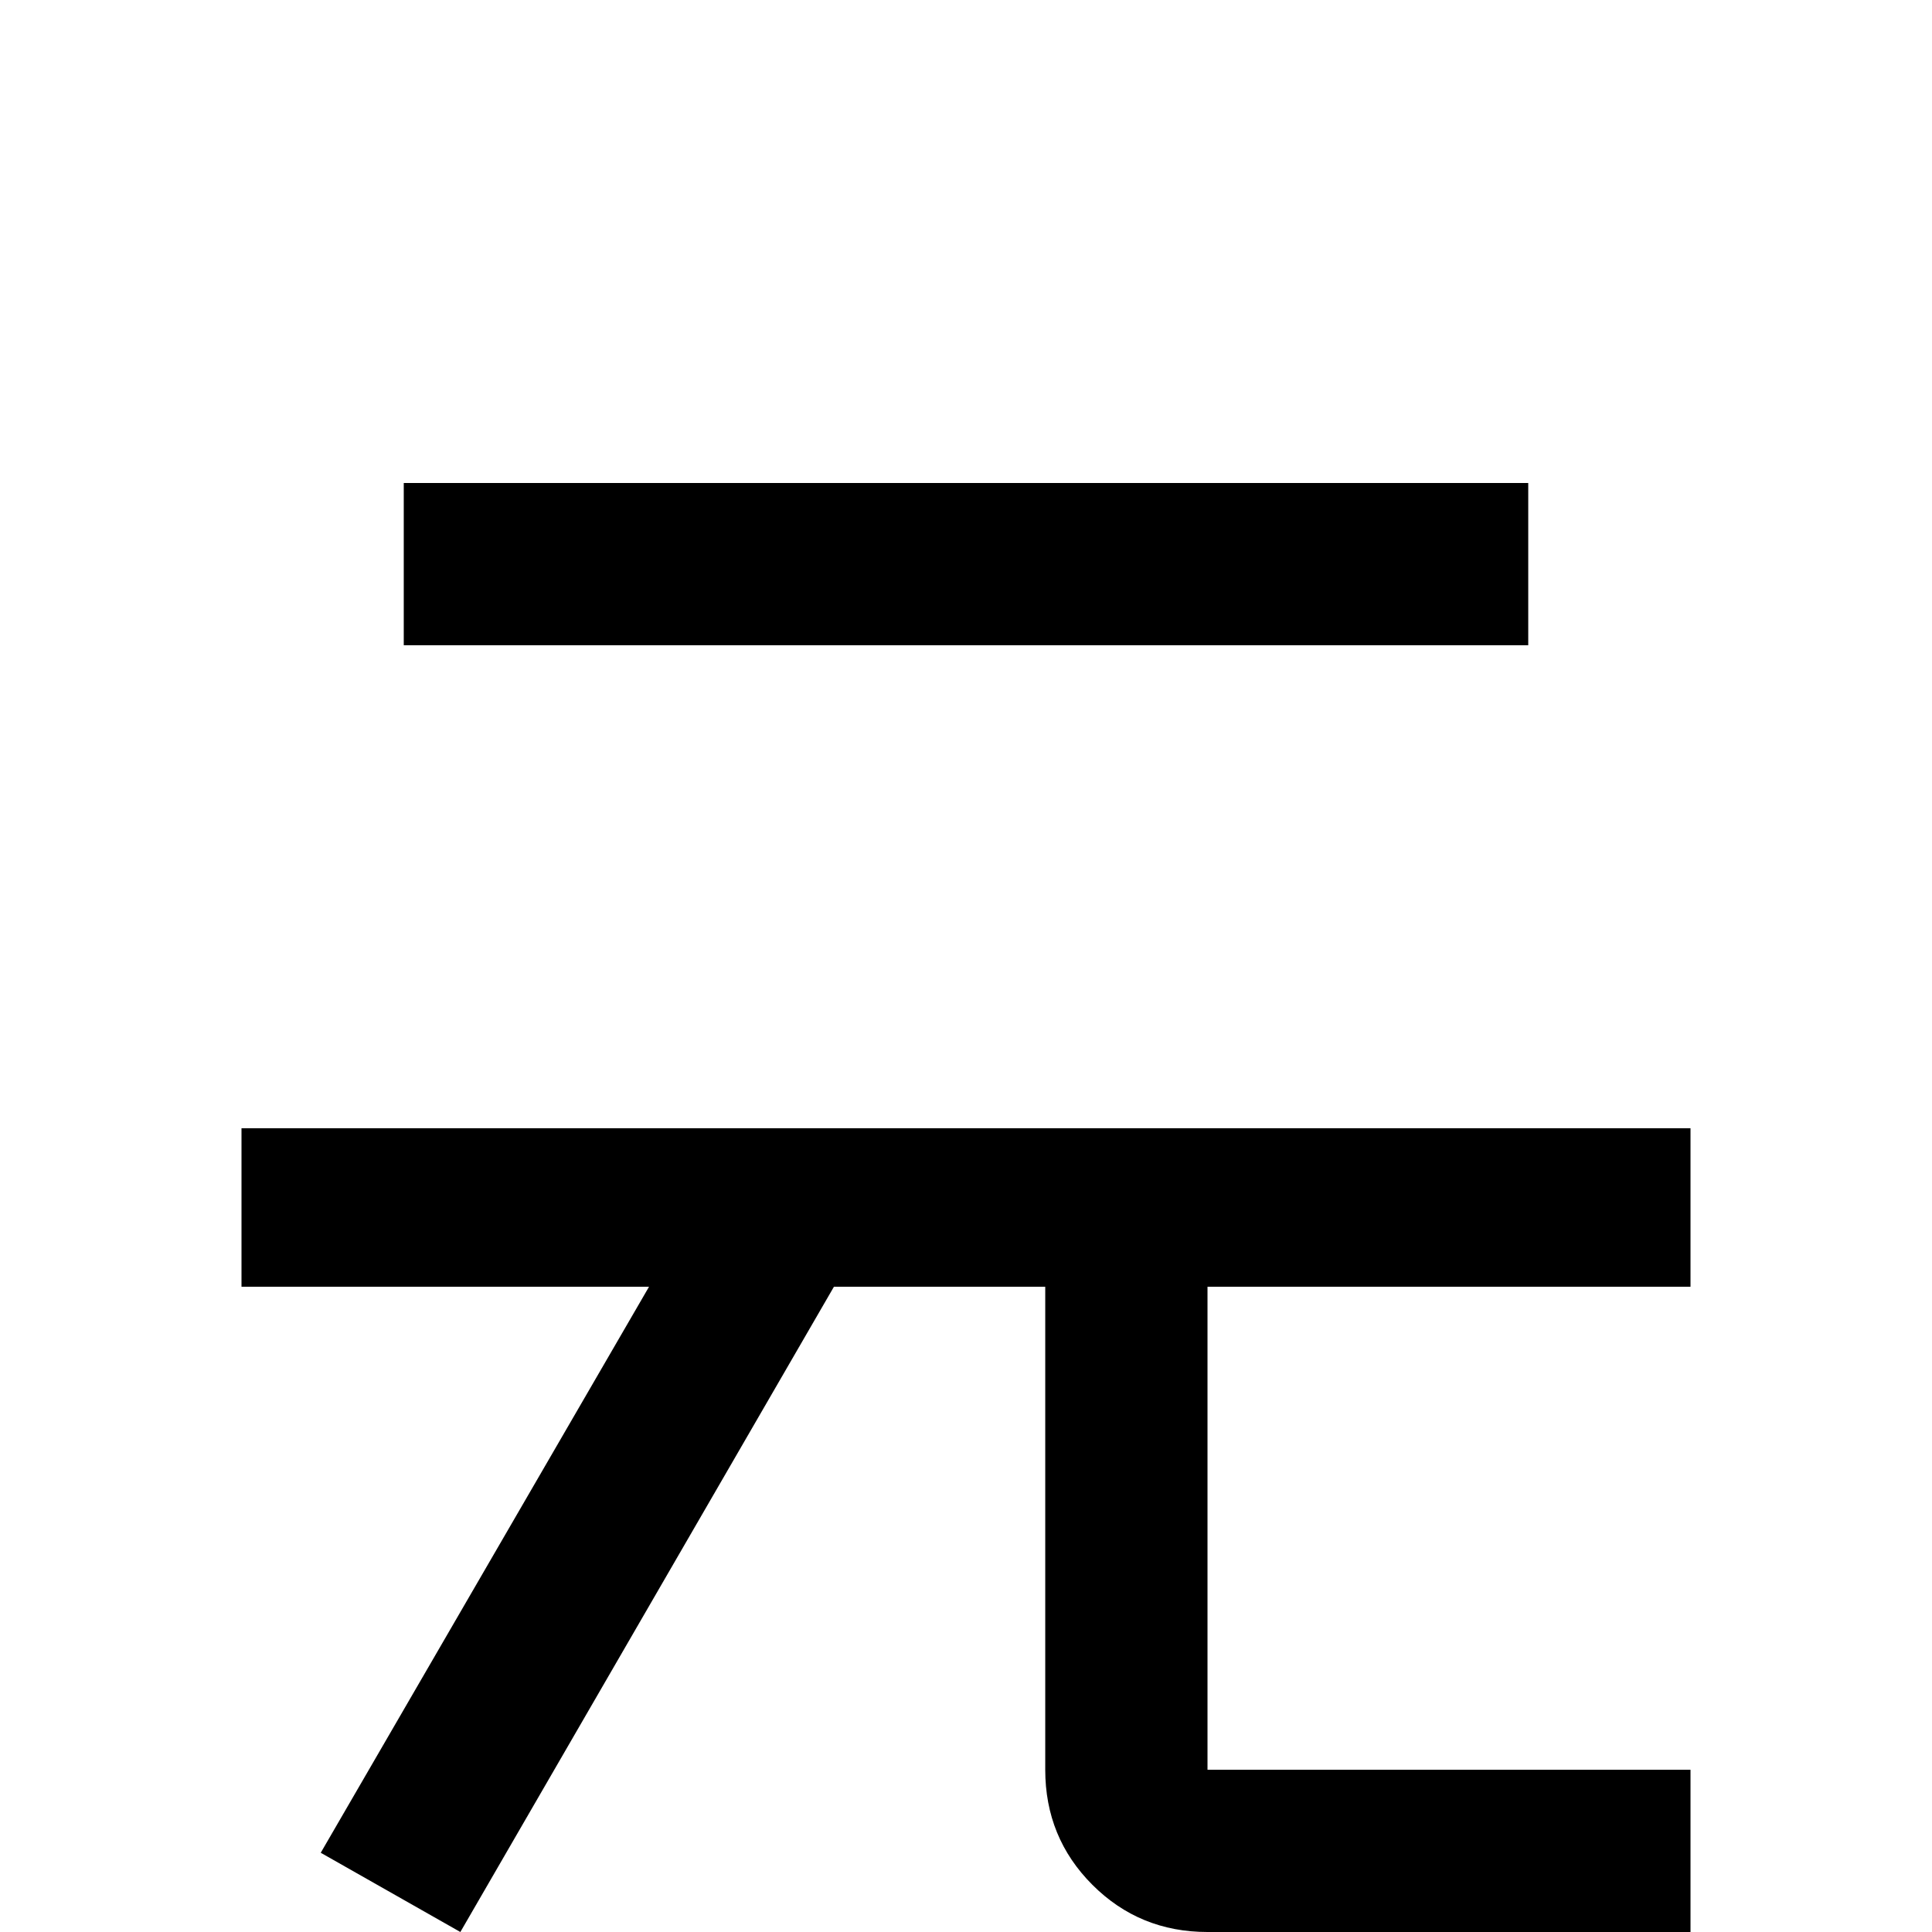 <svg xmlns="http://www.w3.org/2000/svg" viewBox="0 -512 512 512">
	<path fill="#000000" d="M64 -213H448V-171H320V-43H448V0H320Q302 0 289.5 -12.5Q277 -25 277 -43V-171H221L122 0L85 -21L172 -171H64ZM107 -384H405V-341H107Z"/>
</svg>